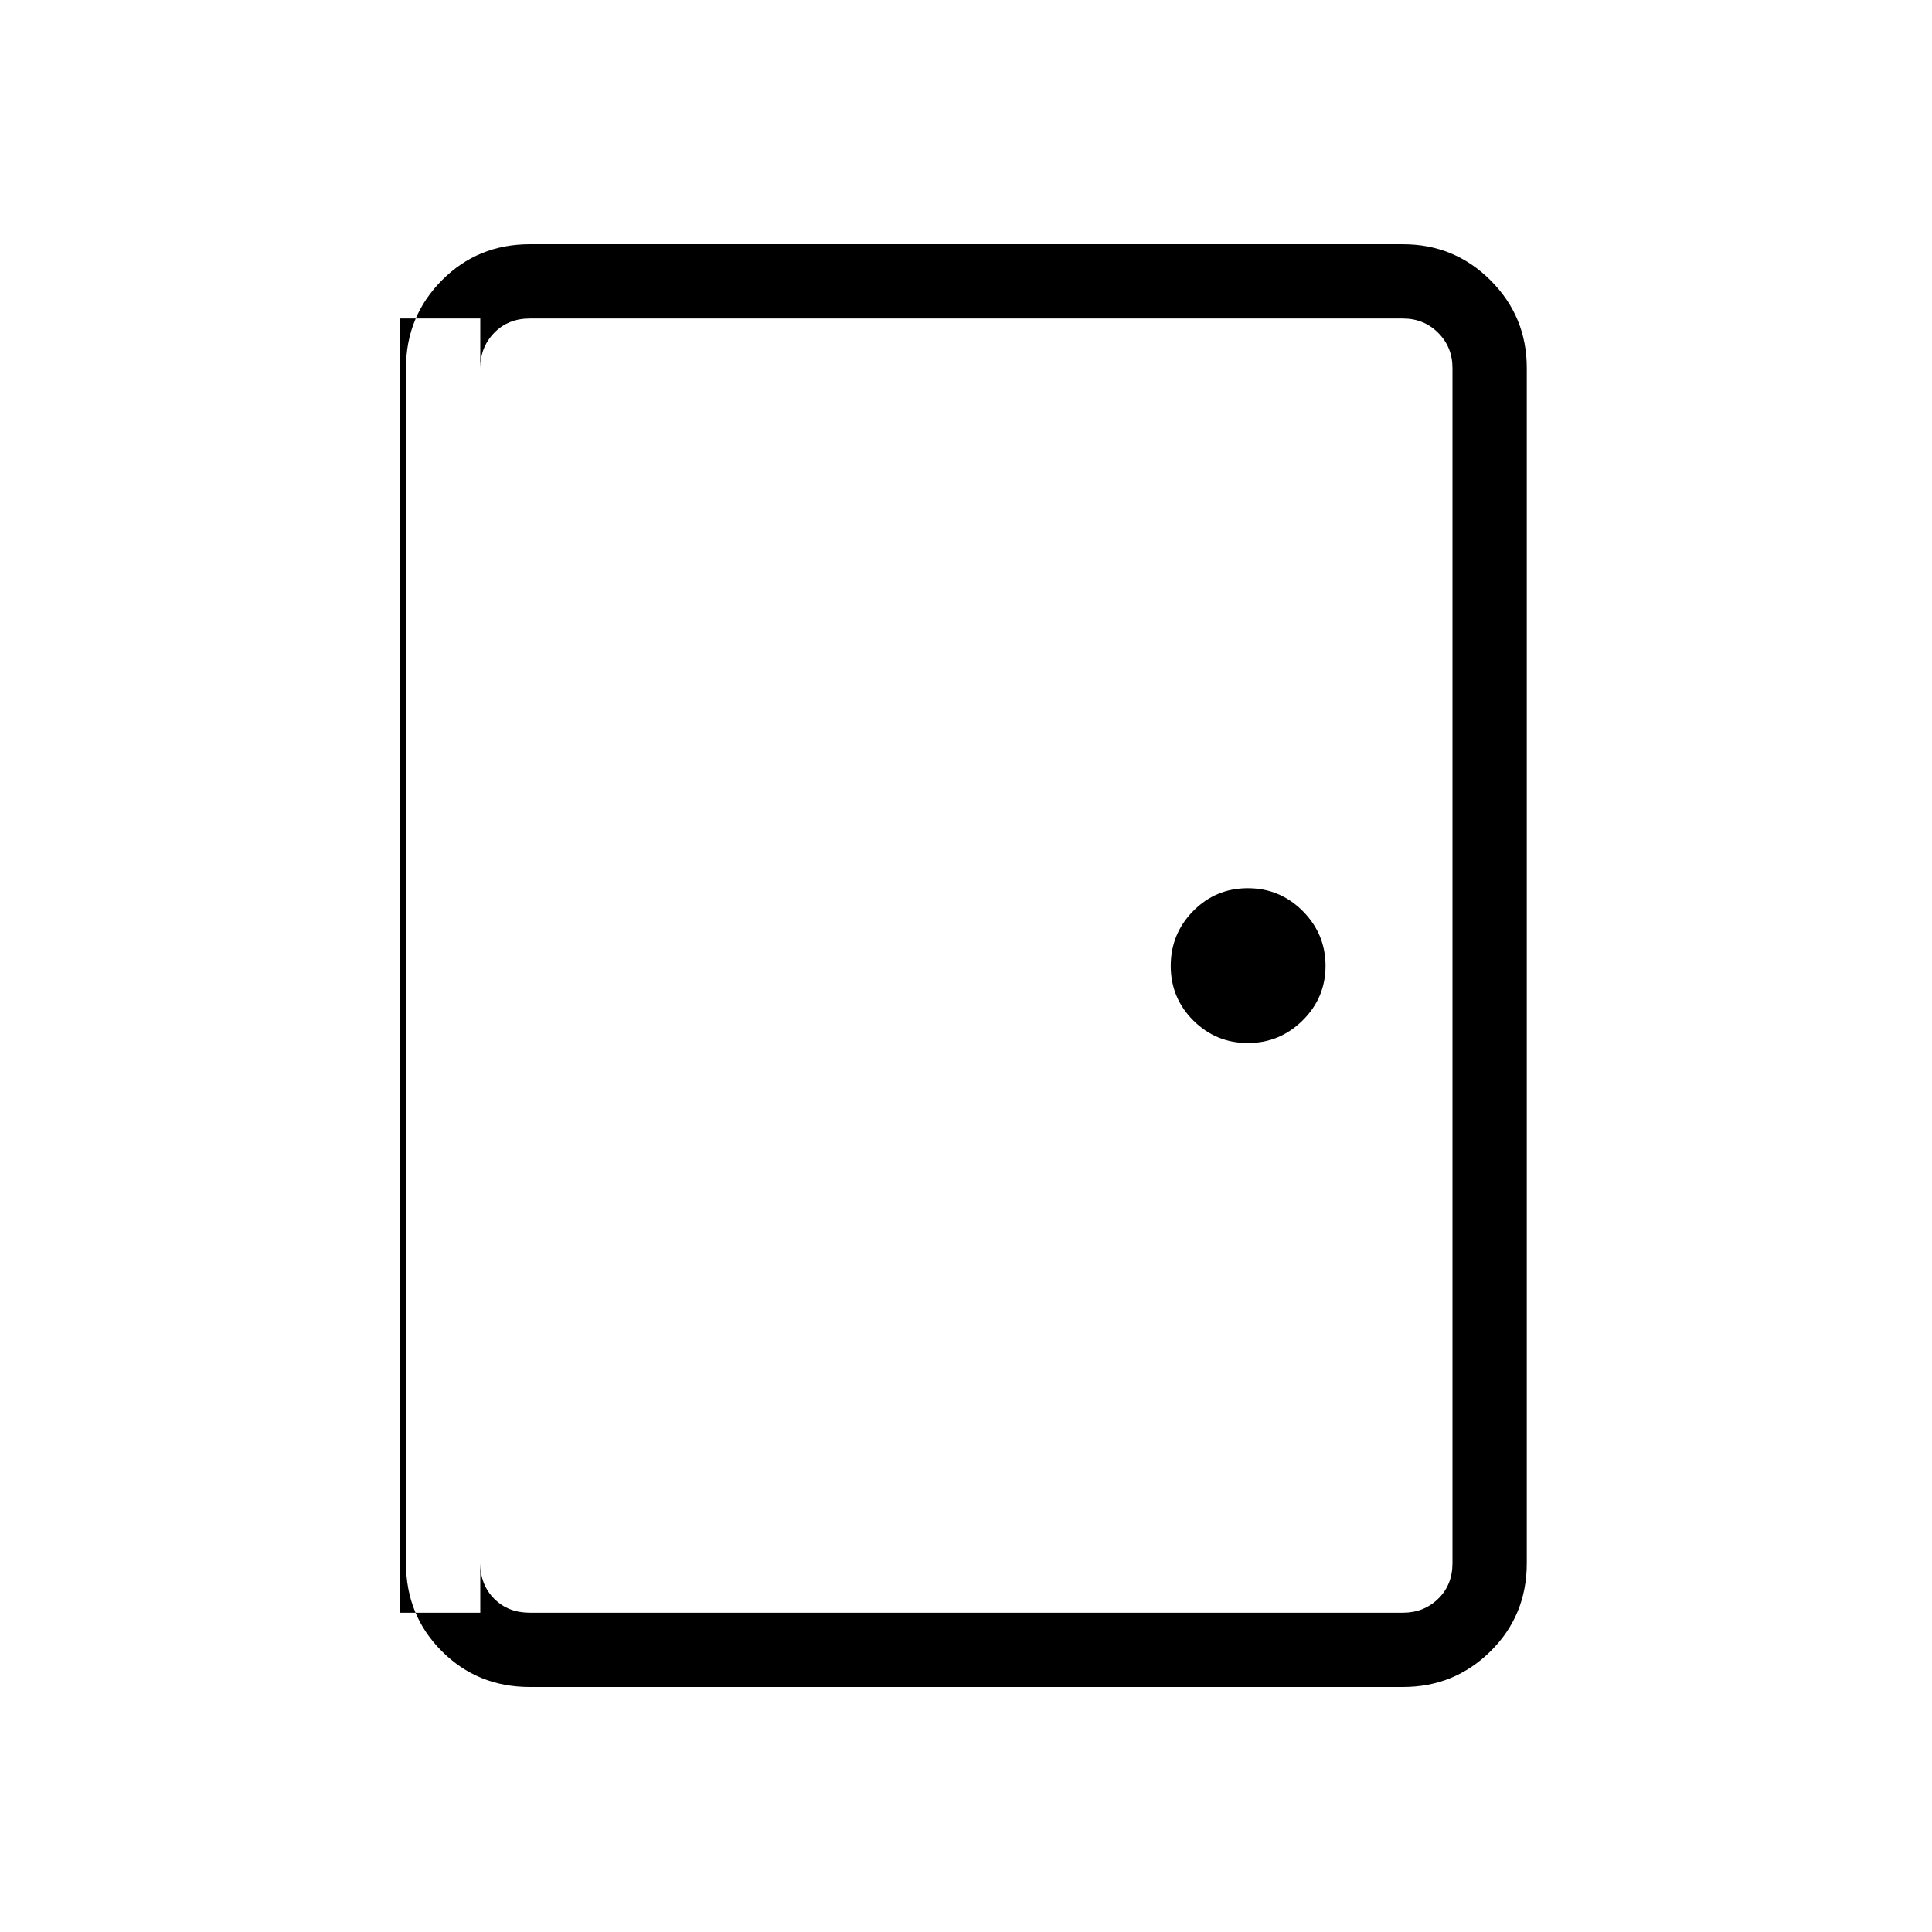 <svg xmlns="http://www.w3.org/2000/svg" height="24" viewBox="0 -960 960 960" width="24"><path d="M263.27-121.73q-25.94 0-43.74-17.8t-17.8-43.74v-593.85q0-25.57 17.8-43.55 17.8-17.98 43.74-17.98h433.85q25.57 0 43.55 17.98 17.98 17.98 17.98 43.55v593.85q0 25.94-17.98 43.74t-43.55 17.8H263.27Zm0-36.92h433.85q10.38 0 17.5-6.93 7.11-6.92 7.11-17.69v-593.85q0-10.38-7.11-17.5-7.12-7.11-17.5-7.11H263.27q-10.77 0-17.69 7.11-6.93 7.12-6.93 17.5v593.85q0 10.77 6.93 17.69 6.92 6.93 17.69 6.93Zm356.8-283.08q15.85 0 27.22-11.25 11.36-11.25 11.36-27.09 0-15.85-11.32-27.22-11.33-11.36-27.29-11.36-15.96 0-27.14 11.32-11.17 11.33-11.17 27.29 0 15.96 11.25 27.14 11.25 11.17 27.09 11.17Zm-381.42-360h-40v643.08h40v-643.08Z"/></svg>